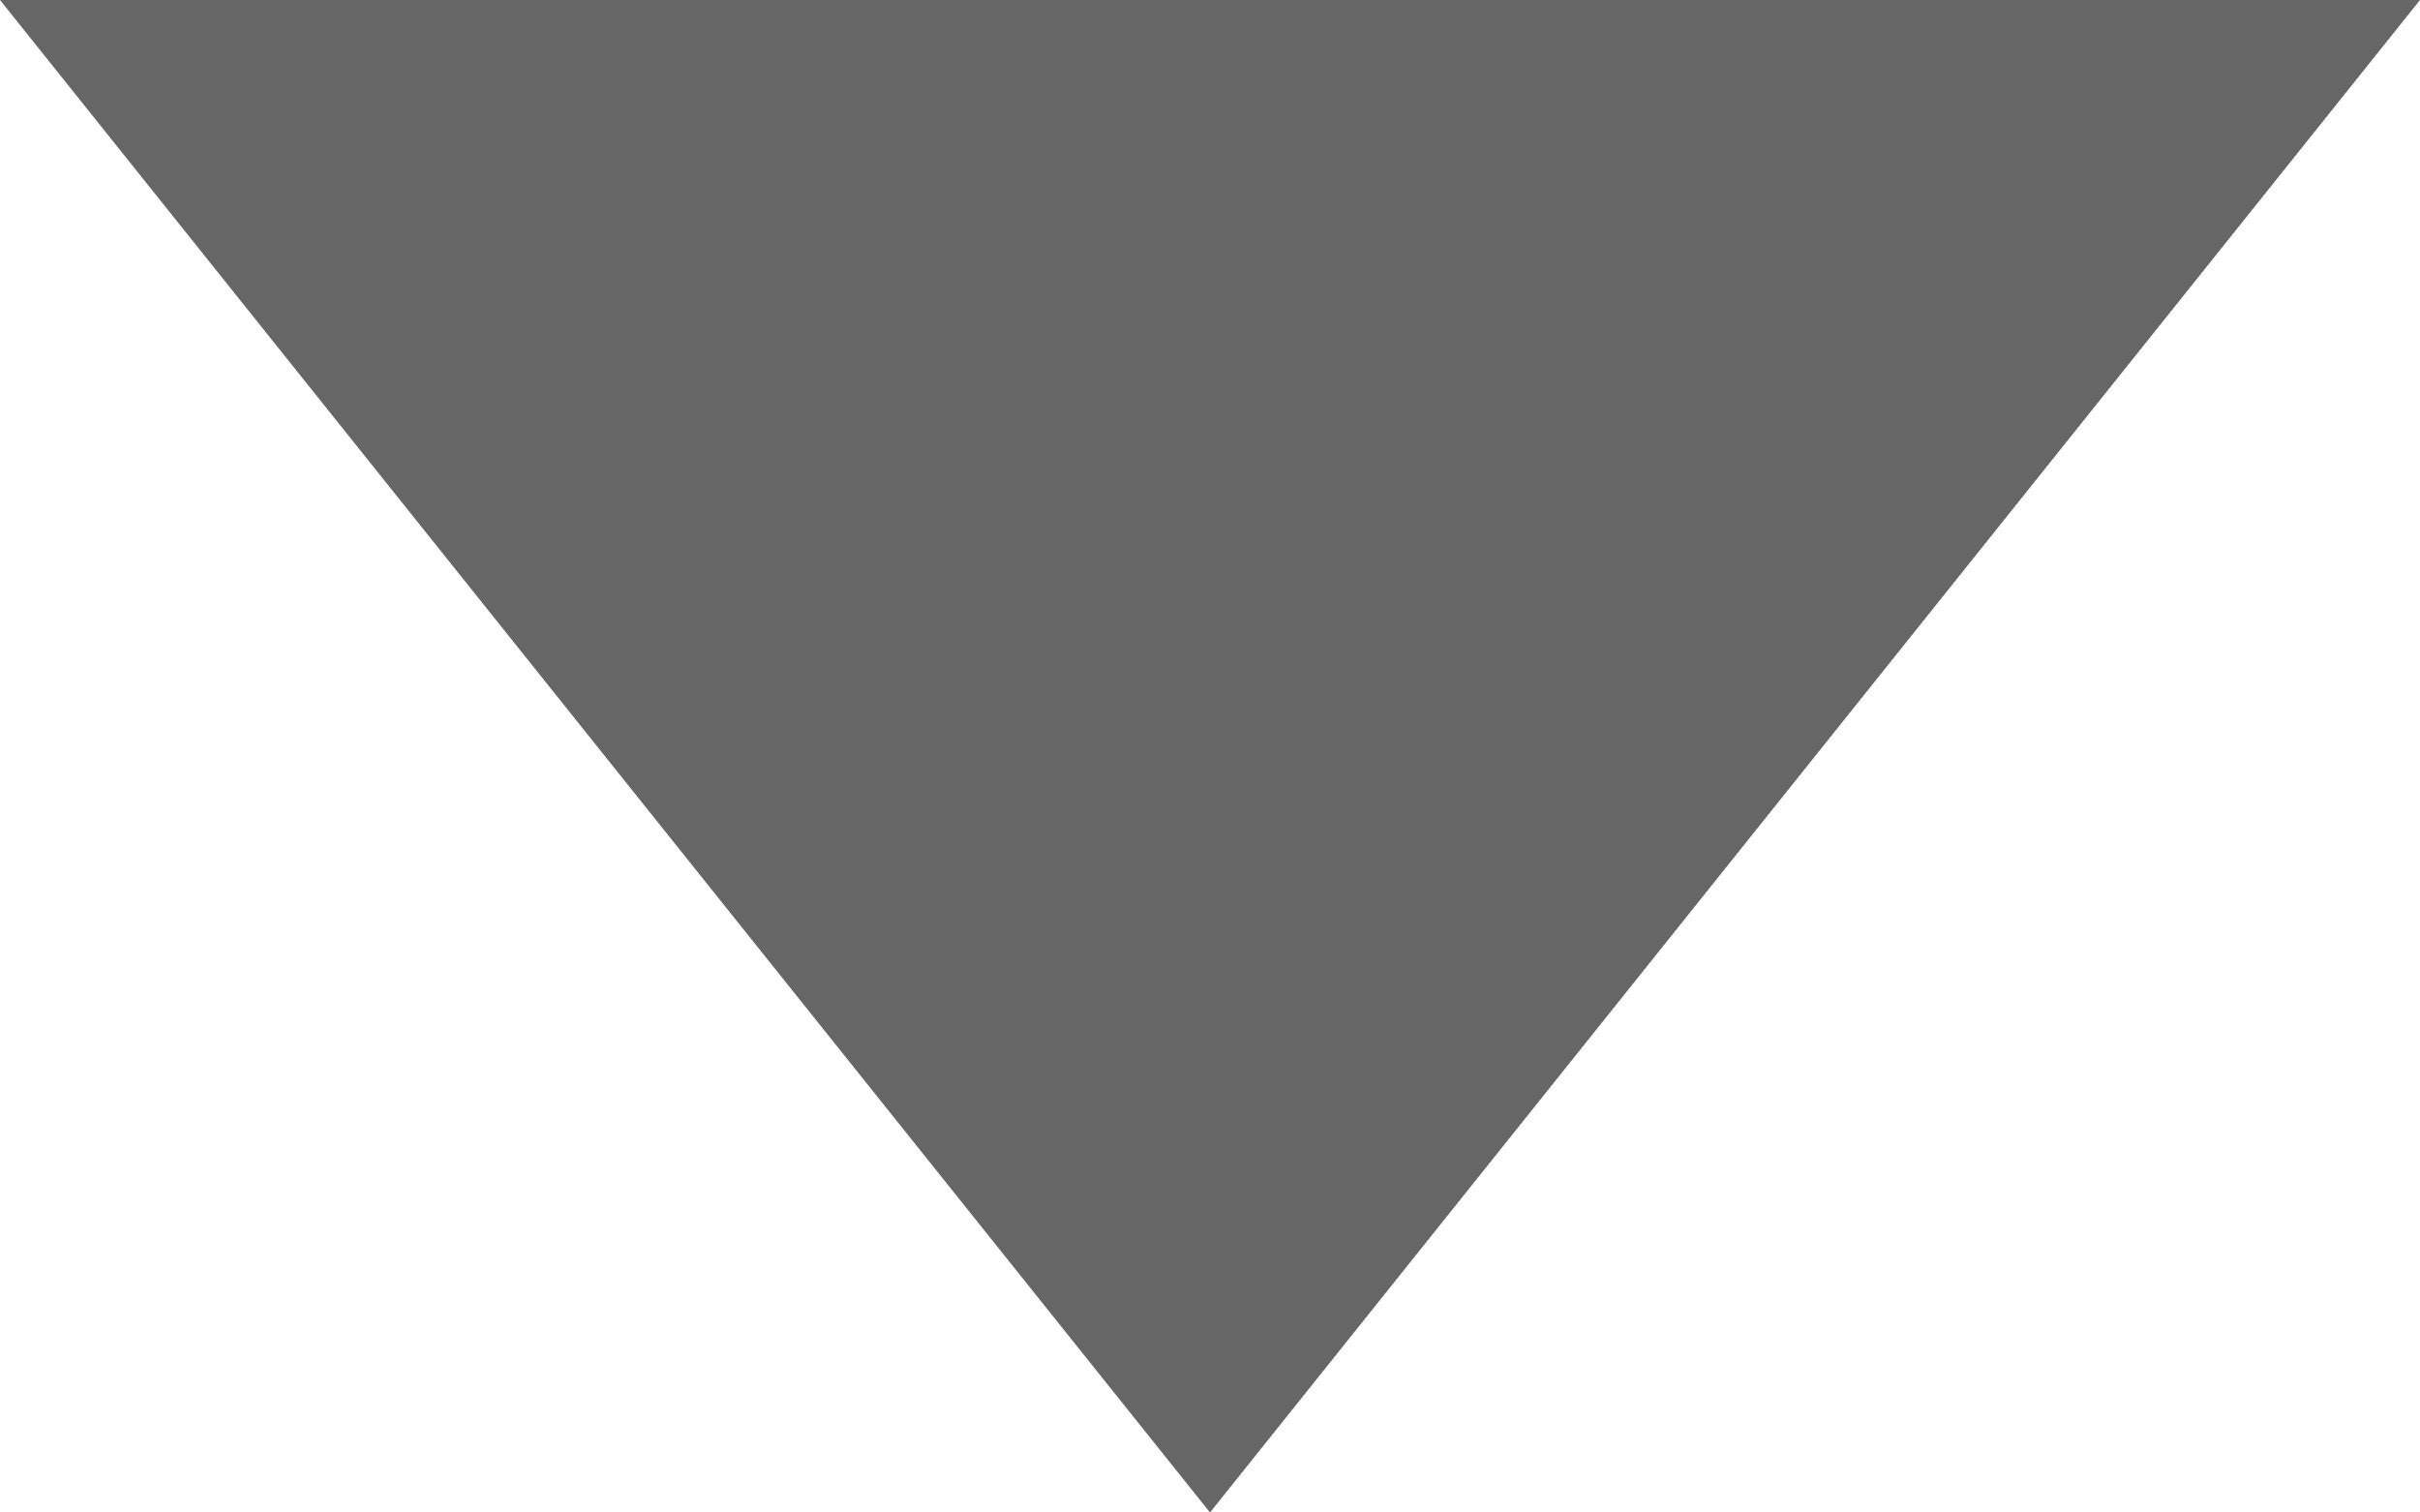 <svg width="8" height="5" viewBox="0 0 8 5" fill="none" xmlns="http://www.w3.org/2000/svg">
    <path fill-rule="evenodd" clip-rule="evenodd" d="M0 0L4 5L8 0H0Z" fill="black" fill-opacity="0.6"/>
</svg>